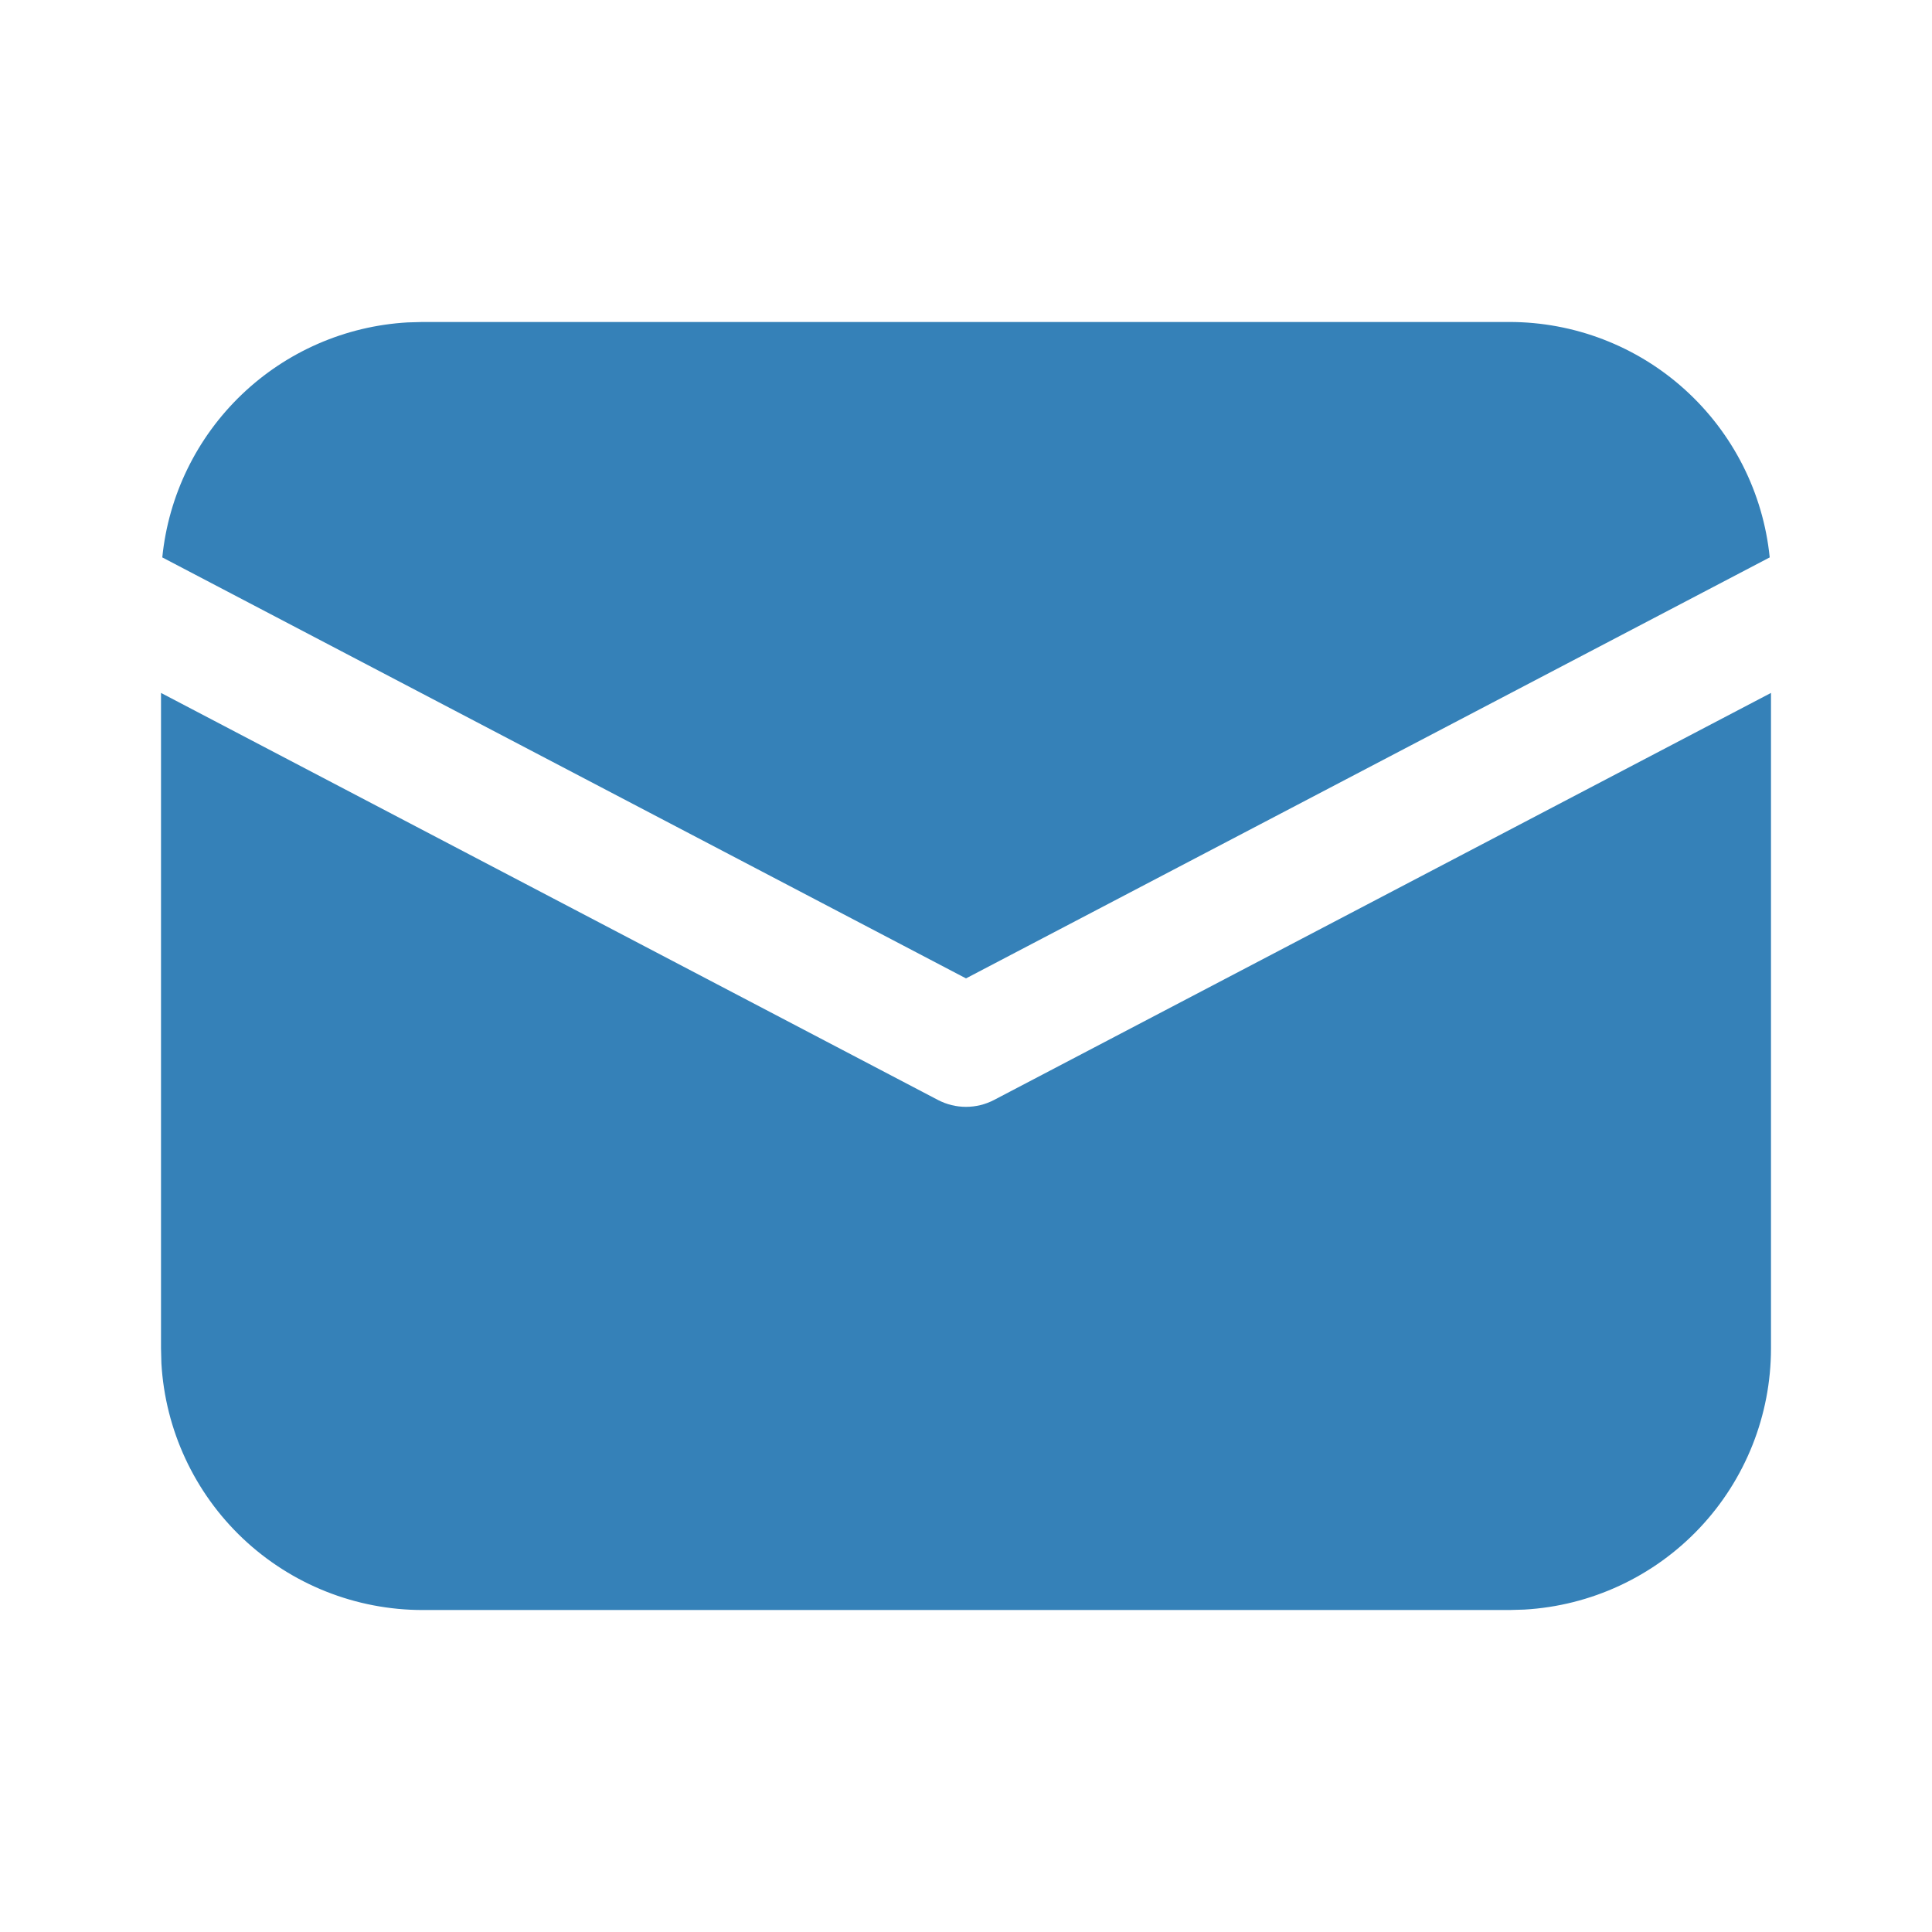 <svg width="41" height="41" viewBox="0 0 41 41" fill="none" xmlns="http://www.w3.org/2000/svg">
<path d="M37.583 14.705V28.615C37.583 30.033 37.041 31.397 36.067 32.428C35.093 33.459 33.761 34.078 32.346 34.158L32.031 34.167H8.969C7.551 34.167 6.186 33.624 5.155 32.65C4.125 31.676 3.506 30.345 3.425 28.929L3.417 28.615V14.705L19.905 23.343C20.089 23.439 20.293 23.489 20.5 23.489C20.707 23.489 20.911 23.439 21.095 23.343L37.583 14.705ZM8.969 6.833H32.031C33.407 6.833 34.735 7.344 35.755 8.267C36.776 9.19 37.418 10.459 37.556 11.829L20.5 20.763L3.444 11.829C3.576 10.514 4.174 9.289 5.128 8.375C6.082 7.461 7.332 6.917 8.651 6.842L8.969 6.833H32.031H8.969Z" fill="#3581B8"/>
</svg>

